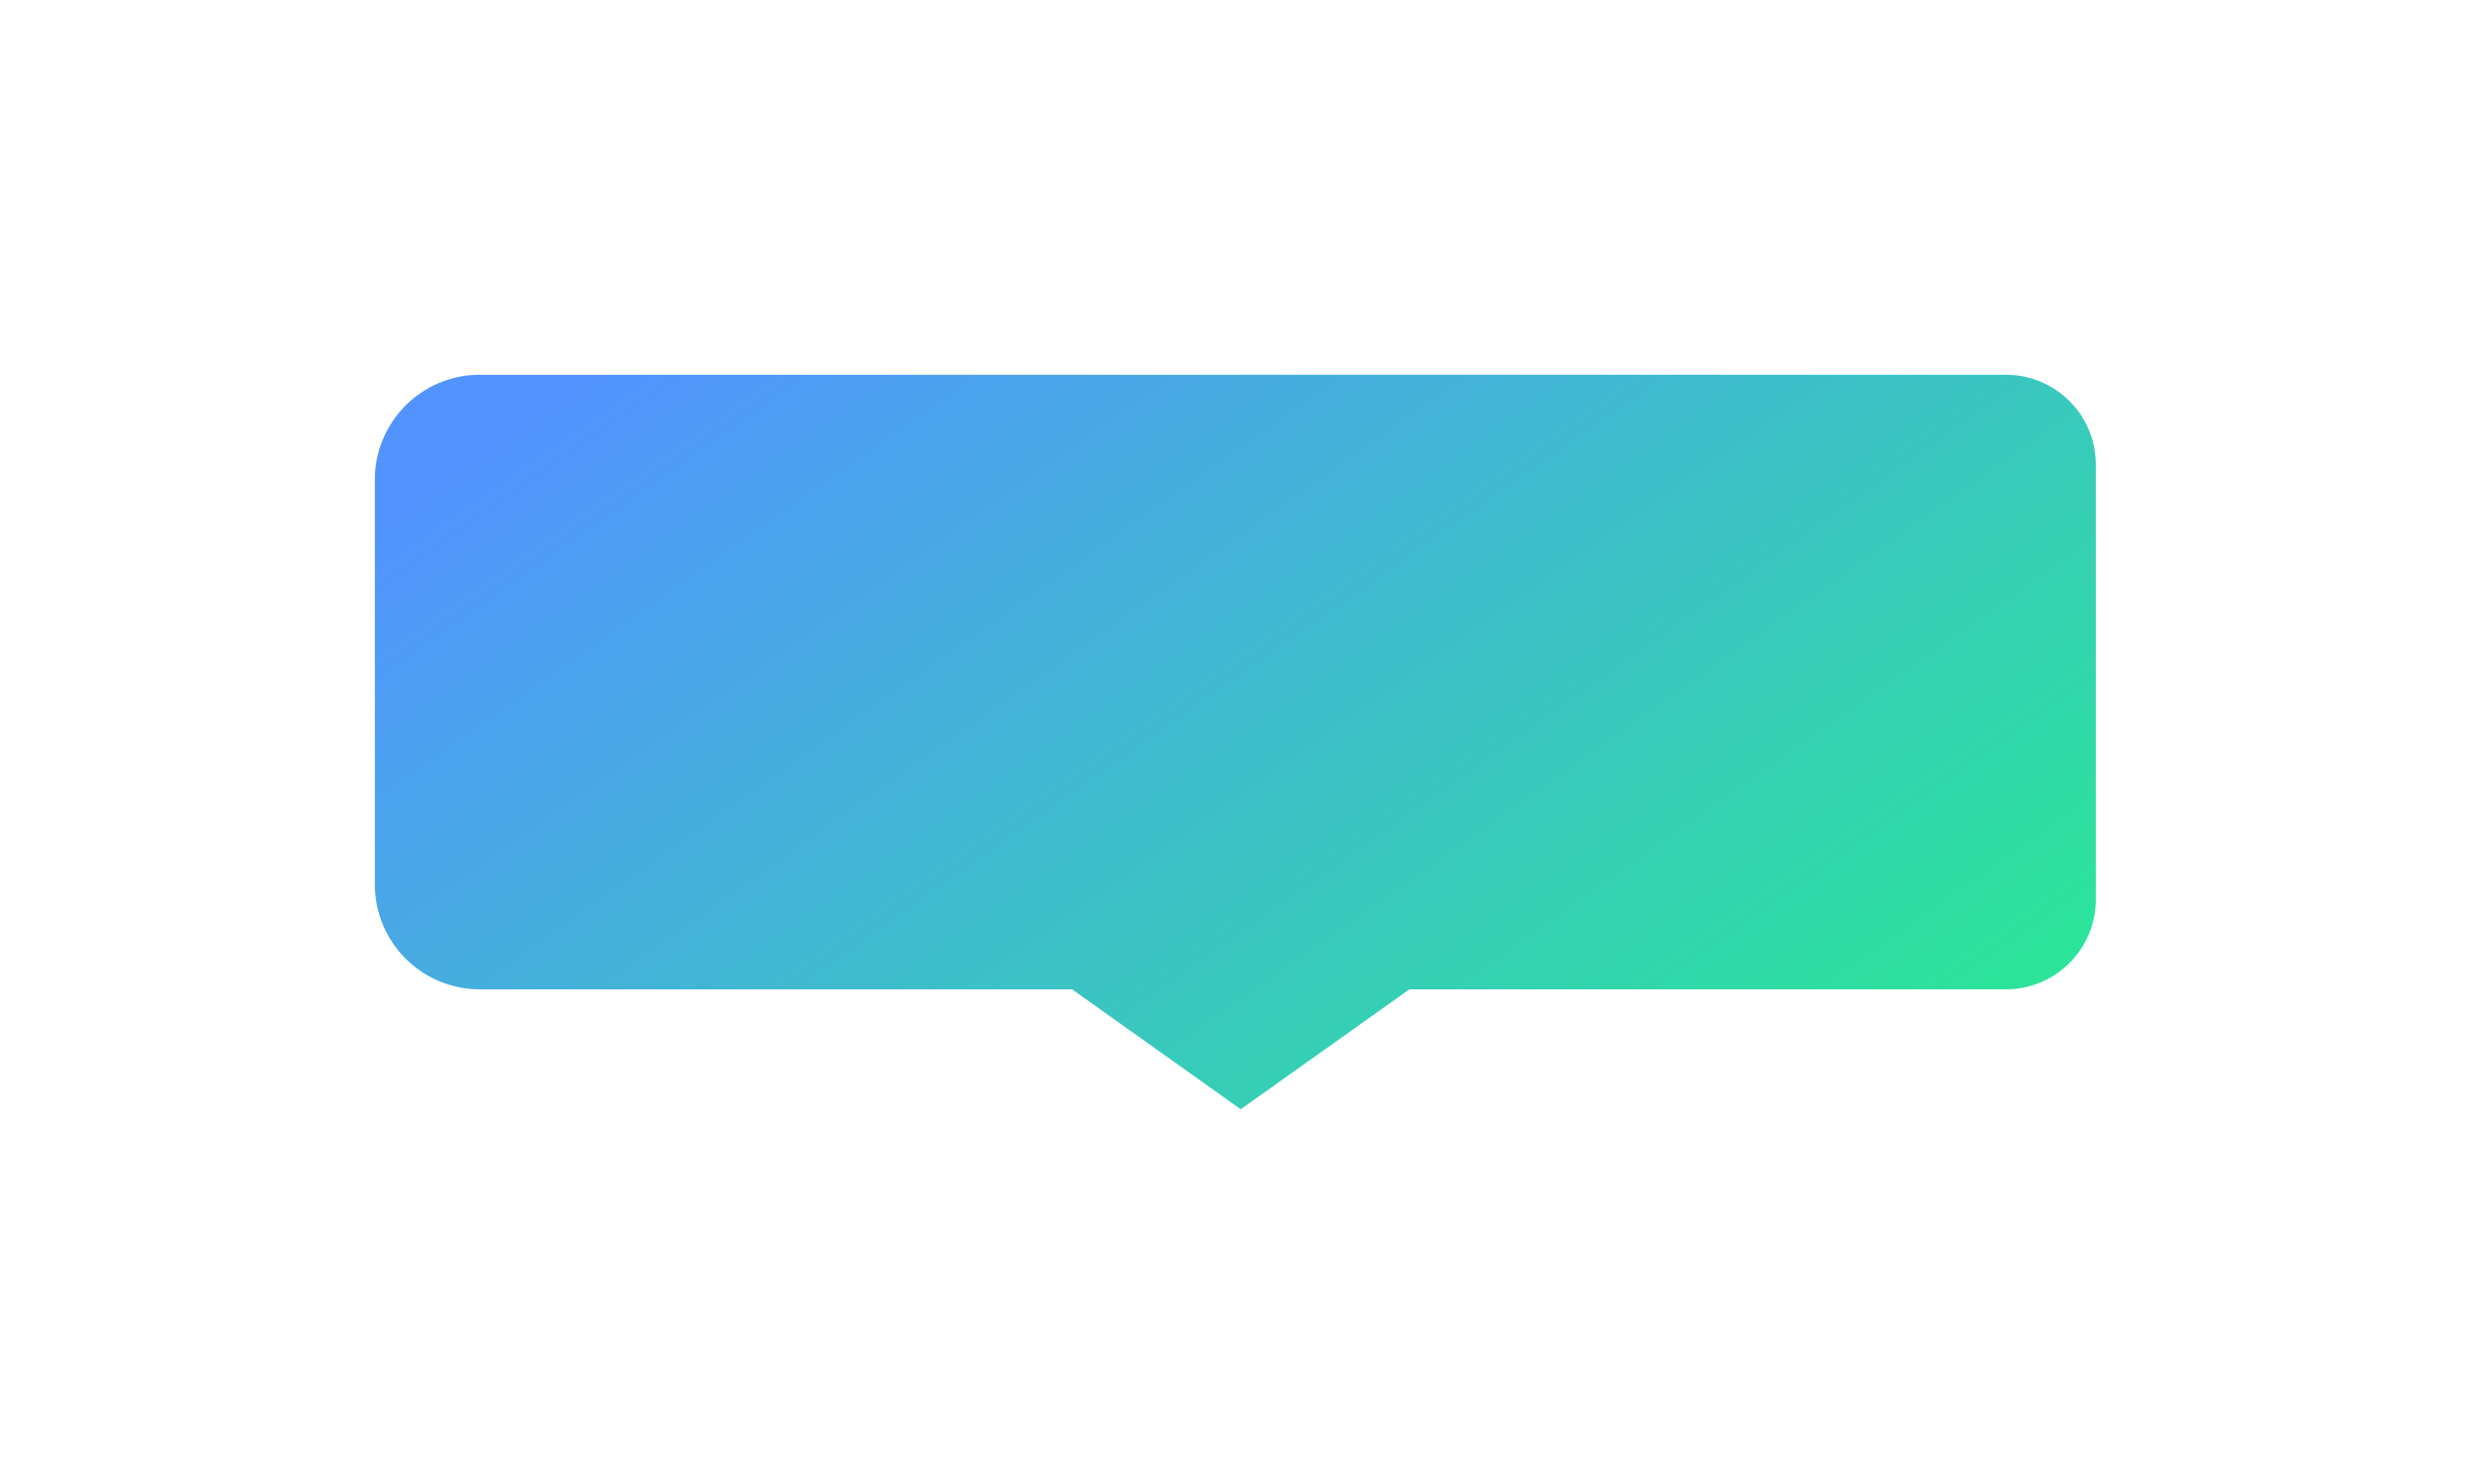 <svg width="165" height="99" viewBox="0 0 165 99" fill="none" xmlns="http://www.w3.org/2000/svg">
<g filter="url(#filter0_d)">
<path fill-rule="evenodd" clip-rule="evenodd" d="M25 32C25 28.134 28.134 25 32 25L133.779 25C137.093 25 139.779 27.686 139.779 31V45.5V60C139.779 63.314 137.093 66 133.779 66H94L82.75 74L71.5 66H32C28.134 66 25 62.866 25 59V32Z" fill="url(#paint0_linear)"/>
</g>
<defs>
<filter id="filter0_d" x="0" y="0" width="164.779" height="99" filterUnits="userSpaceOnUse" color-interpolation-filters="sRGB">
<feFlood flood-opacity="0" result="BackgroundImageFix"/>
<feColorMatrix in="SourceAlpha" type="matrix" values="0 0 0 0 0 0 0 0 0 0 0 0 0 0 0 0 0 0 127 0"/>
<feOffset/>
<feColorMatrix type="matrix" values="0 0 0 0 0.231 0 0 0 0 0.773 0 0 0 0 0.757 0 0 0 0.4 0"/>
<feBlend mode="normal" in2="BackgroundImageFix" result="effect1_dropShadow"/>
<feBlend mode="normal" in="SourceGraphic" in2="effect1_dropShadow" result="shape"/>
</filter>
<linearGradient id="paint0_linear" x1="39.347" y1="25" x2="107.215" y2="121.329" gradientUnits="userSpaceOnUse">
<stop stop-color="#5294FF"/>
<stop offset="1" stop-color="#1EFF78"/>
</linearGradient>
</defs>
</svg>
